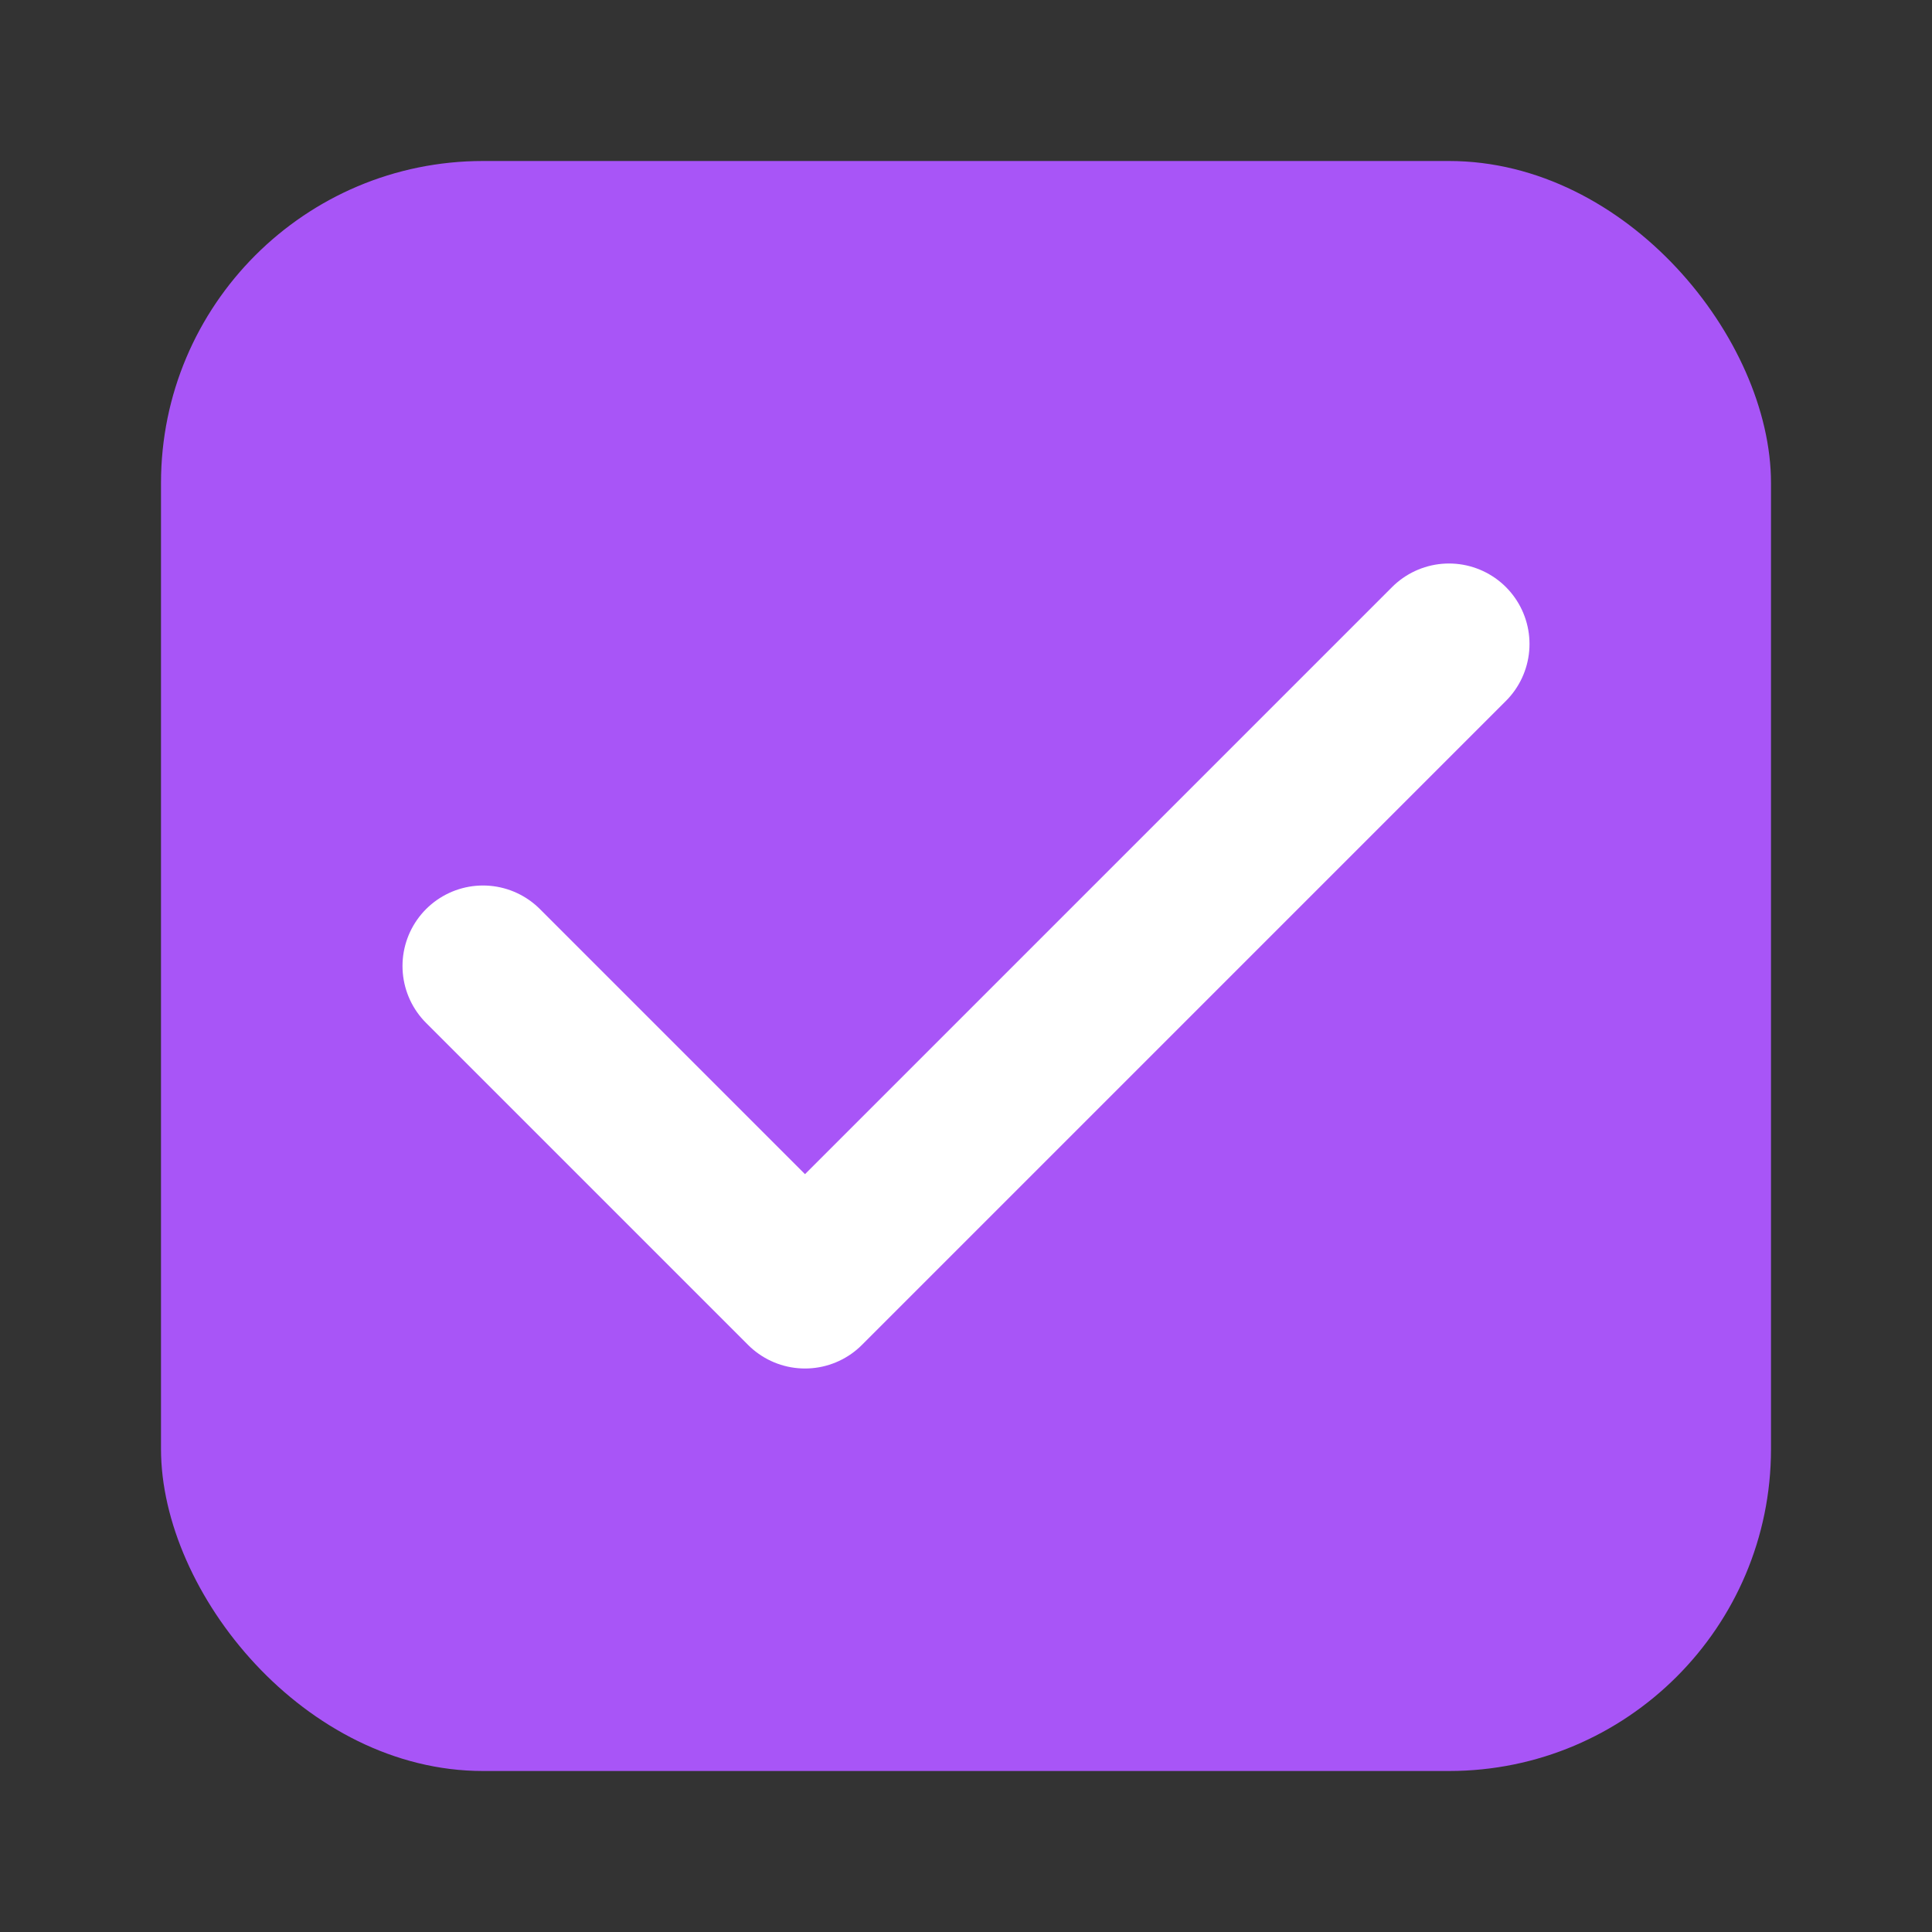 <svg width="24" height="24" viewBox="0 0 24 24" fill="none"
     xmlns="http://www.w3.org/2000/svg">
  <rect x="0" y="0" width="24" height="24" fill="#333333" stroke="none"/>
  <rect x="2" y="2" width="20" height="20" rx="4" fill="#a855f7"/>
  <path d="M6 12L10 16L18 8" stroke="white" stroke-width="2"
        stroke-linecap="round" stroke-linejoin="round"/>
</svg>
